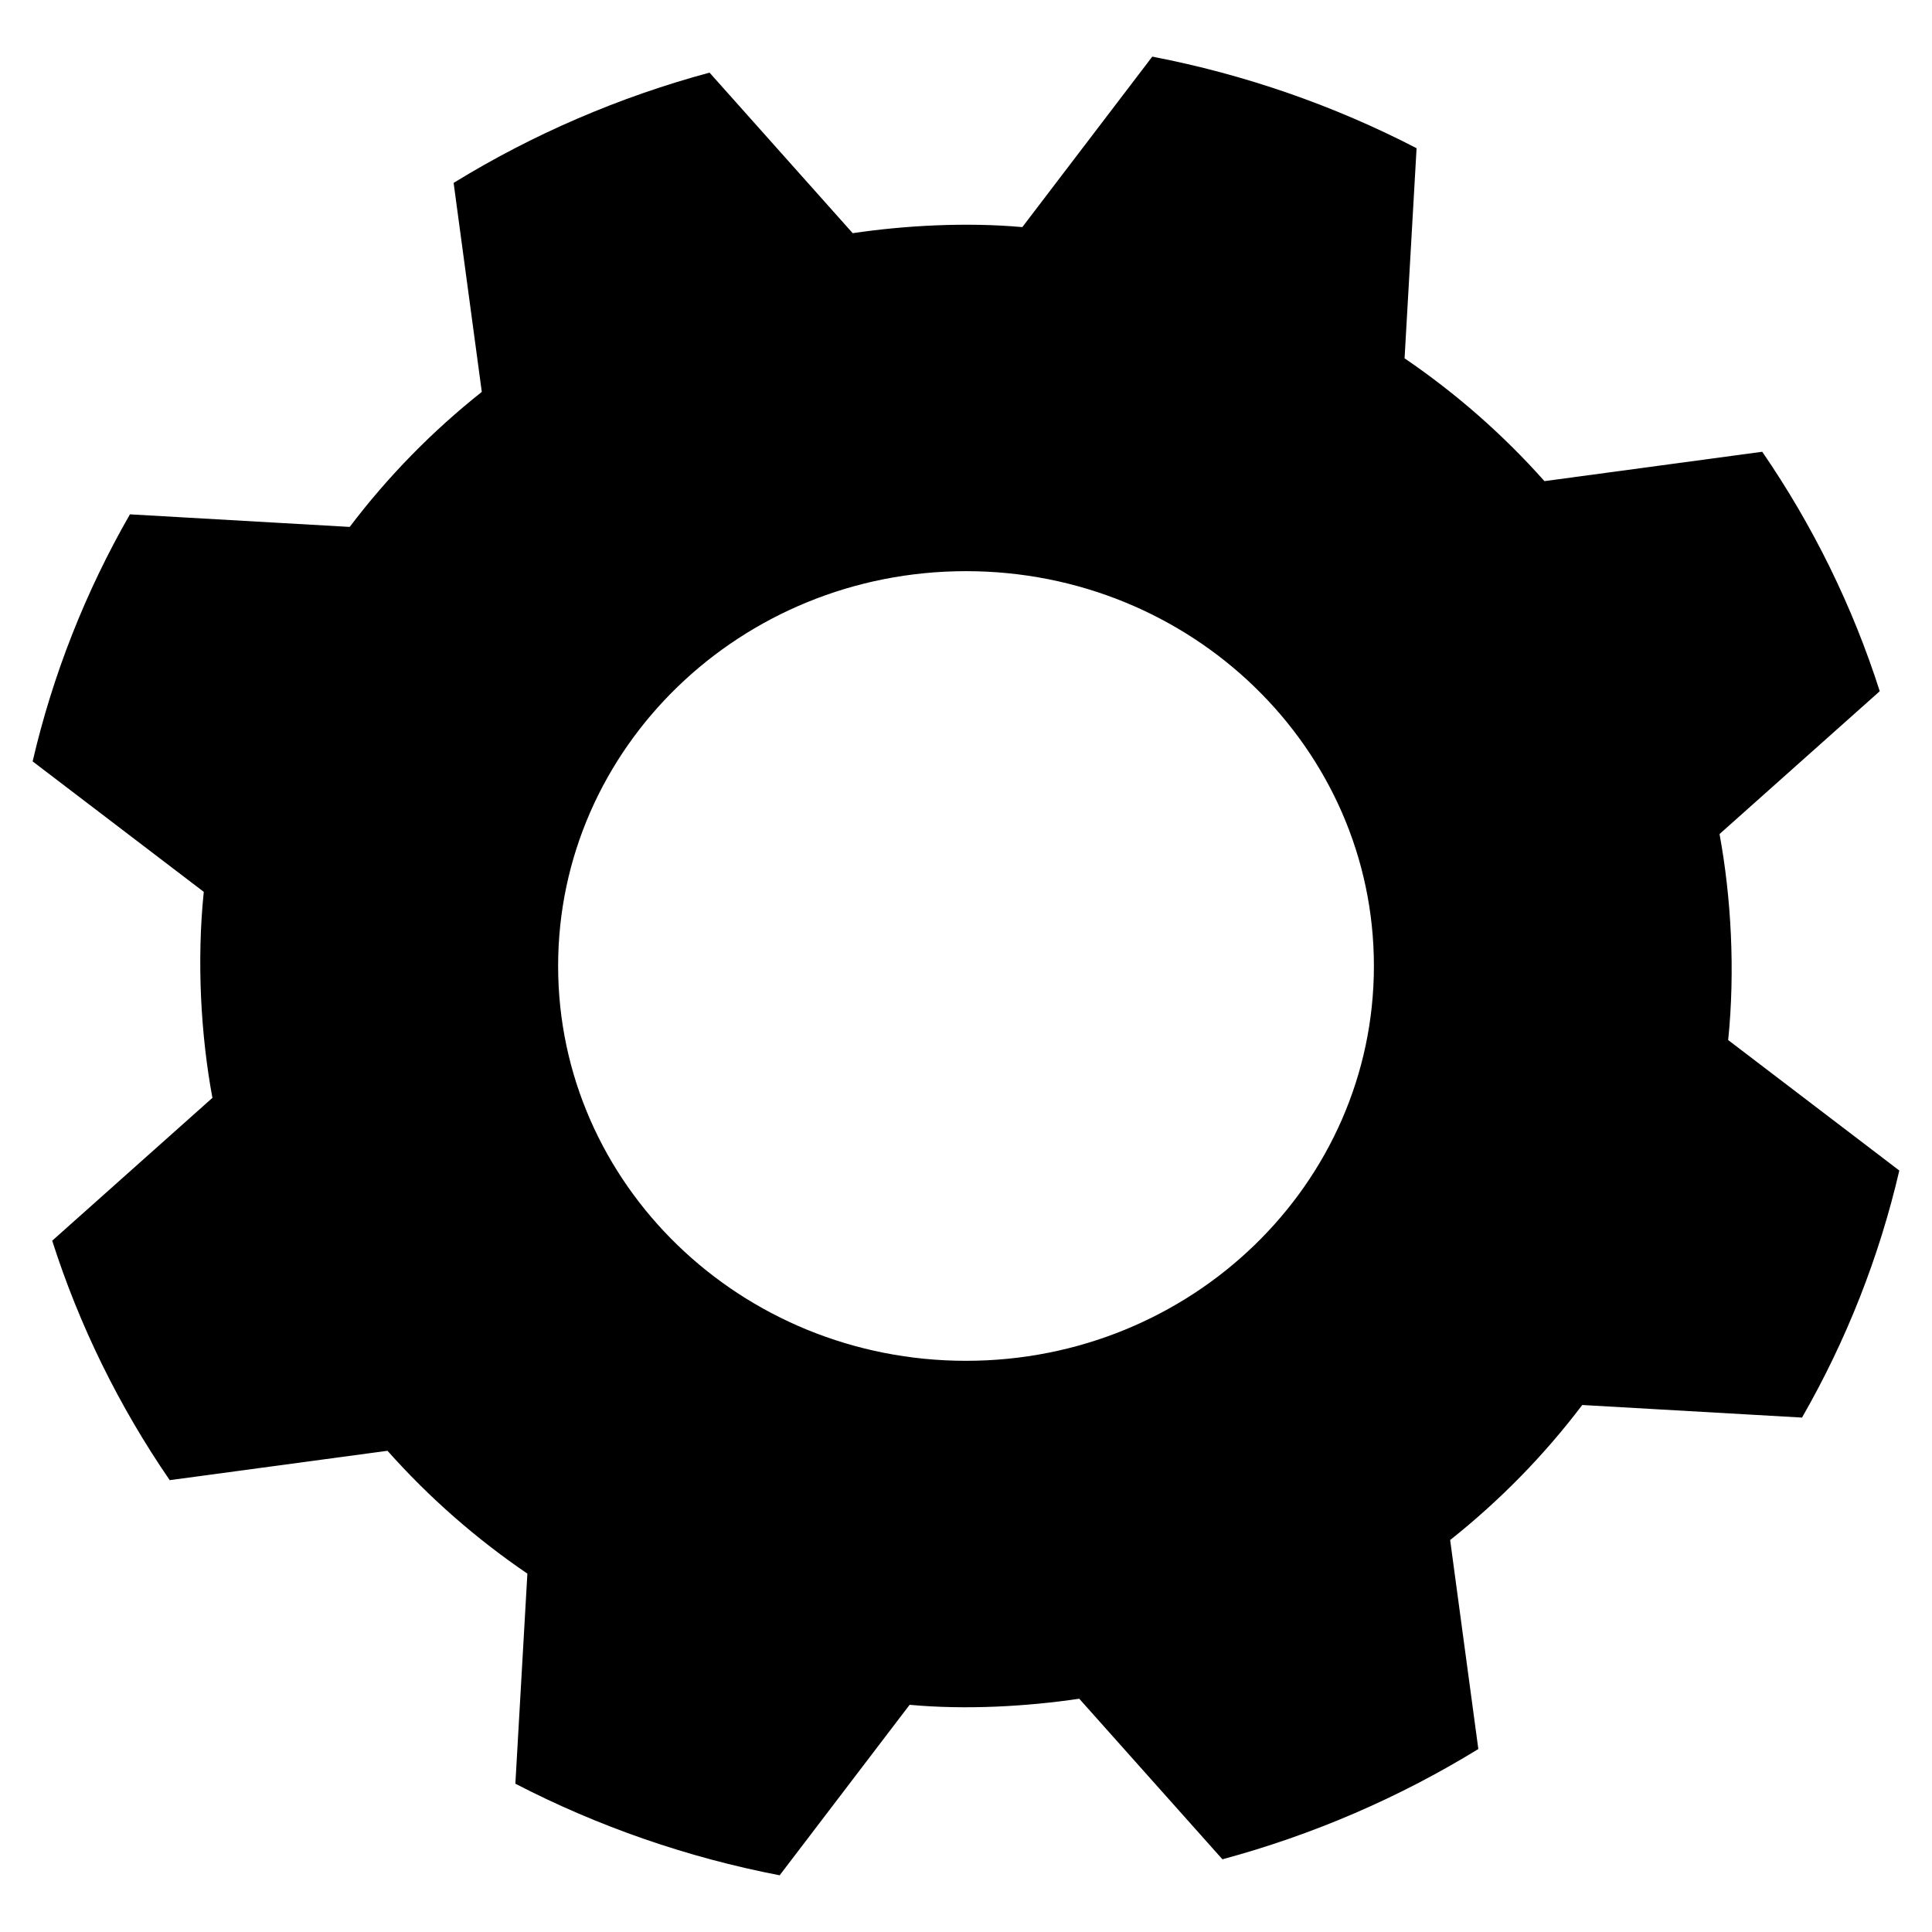 <svg height="256" viewBox="0 0 67.733 67.733" width="256" xmlns="http://www.w3.org/2000/svg"><path d="m1.144 255.96 6 4.574c-.25 2.427-.105 5.023.303 7.222l-5.617 5.008c.951 2.975 2.339 5.802 4.12 8.395l7.635-1.03c1.445 1.626 3.092 3.073 4.904 4.307l-.421 7.365c2.909 1.505 6.031 2.587 9.266 3.211l4.556-5.977c1.995.184 4.136.055 5.947-.213l5.019 5.629c3.17-.856 6.193-2.158 8.972-3.866l-.988-7.327c1.743-1.384 3.299-2.974 4.631-4.734l7.705.441c1.558-2.714 2.707-5.631 3.411-8.661l-6-4.574c.249-2.427.104-5.023-.303-7.222l5.617-5.008c-.951-2.975-2.339-5.802-4.12-8.395l-7.635 1.03c-1.445-1.626-3.092-3.072-4.904-4.306l.421-7.366c-2.909-1.505-6.031-2.587-9.266-3.211l-4.556 5.977c-1.995-.178-4.137-.055-5.947.213l-5.019-5.629c-3.17.856-6.193 2.158-8.972 3.866l.988 7.327c-1.743 1.384-3.299 2.974-4.631 4.734l-7.705-.441c-1.558 2.714-2.707 5.631-3.411 8.661zm18.423 7.173c0-7.645 6.402-13.842 14.3-13.842 7.898-0 14.3 6.197 14.3 13.842-0 7.645-6.402 13.842-14.3 13.842-7.898 0-14.3-6.197-14.3-13.842z" transform="translate(0 -229.267)"/></svg>